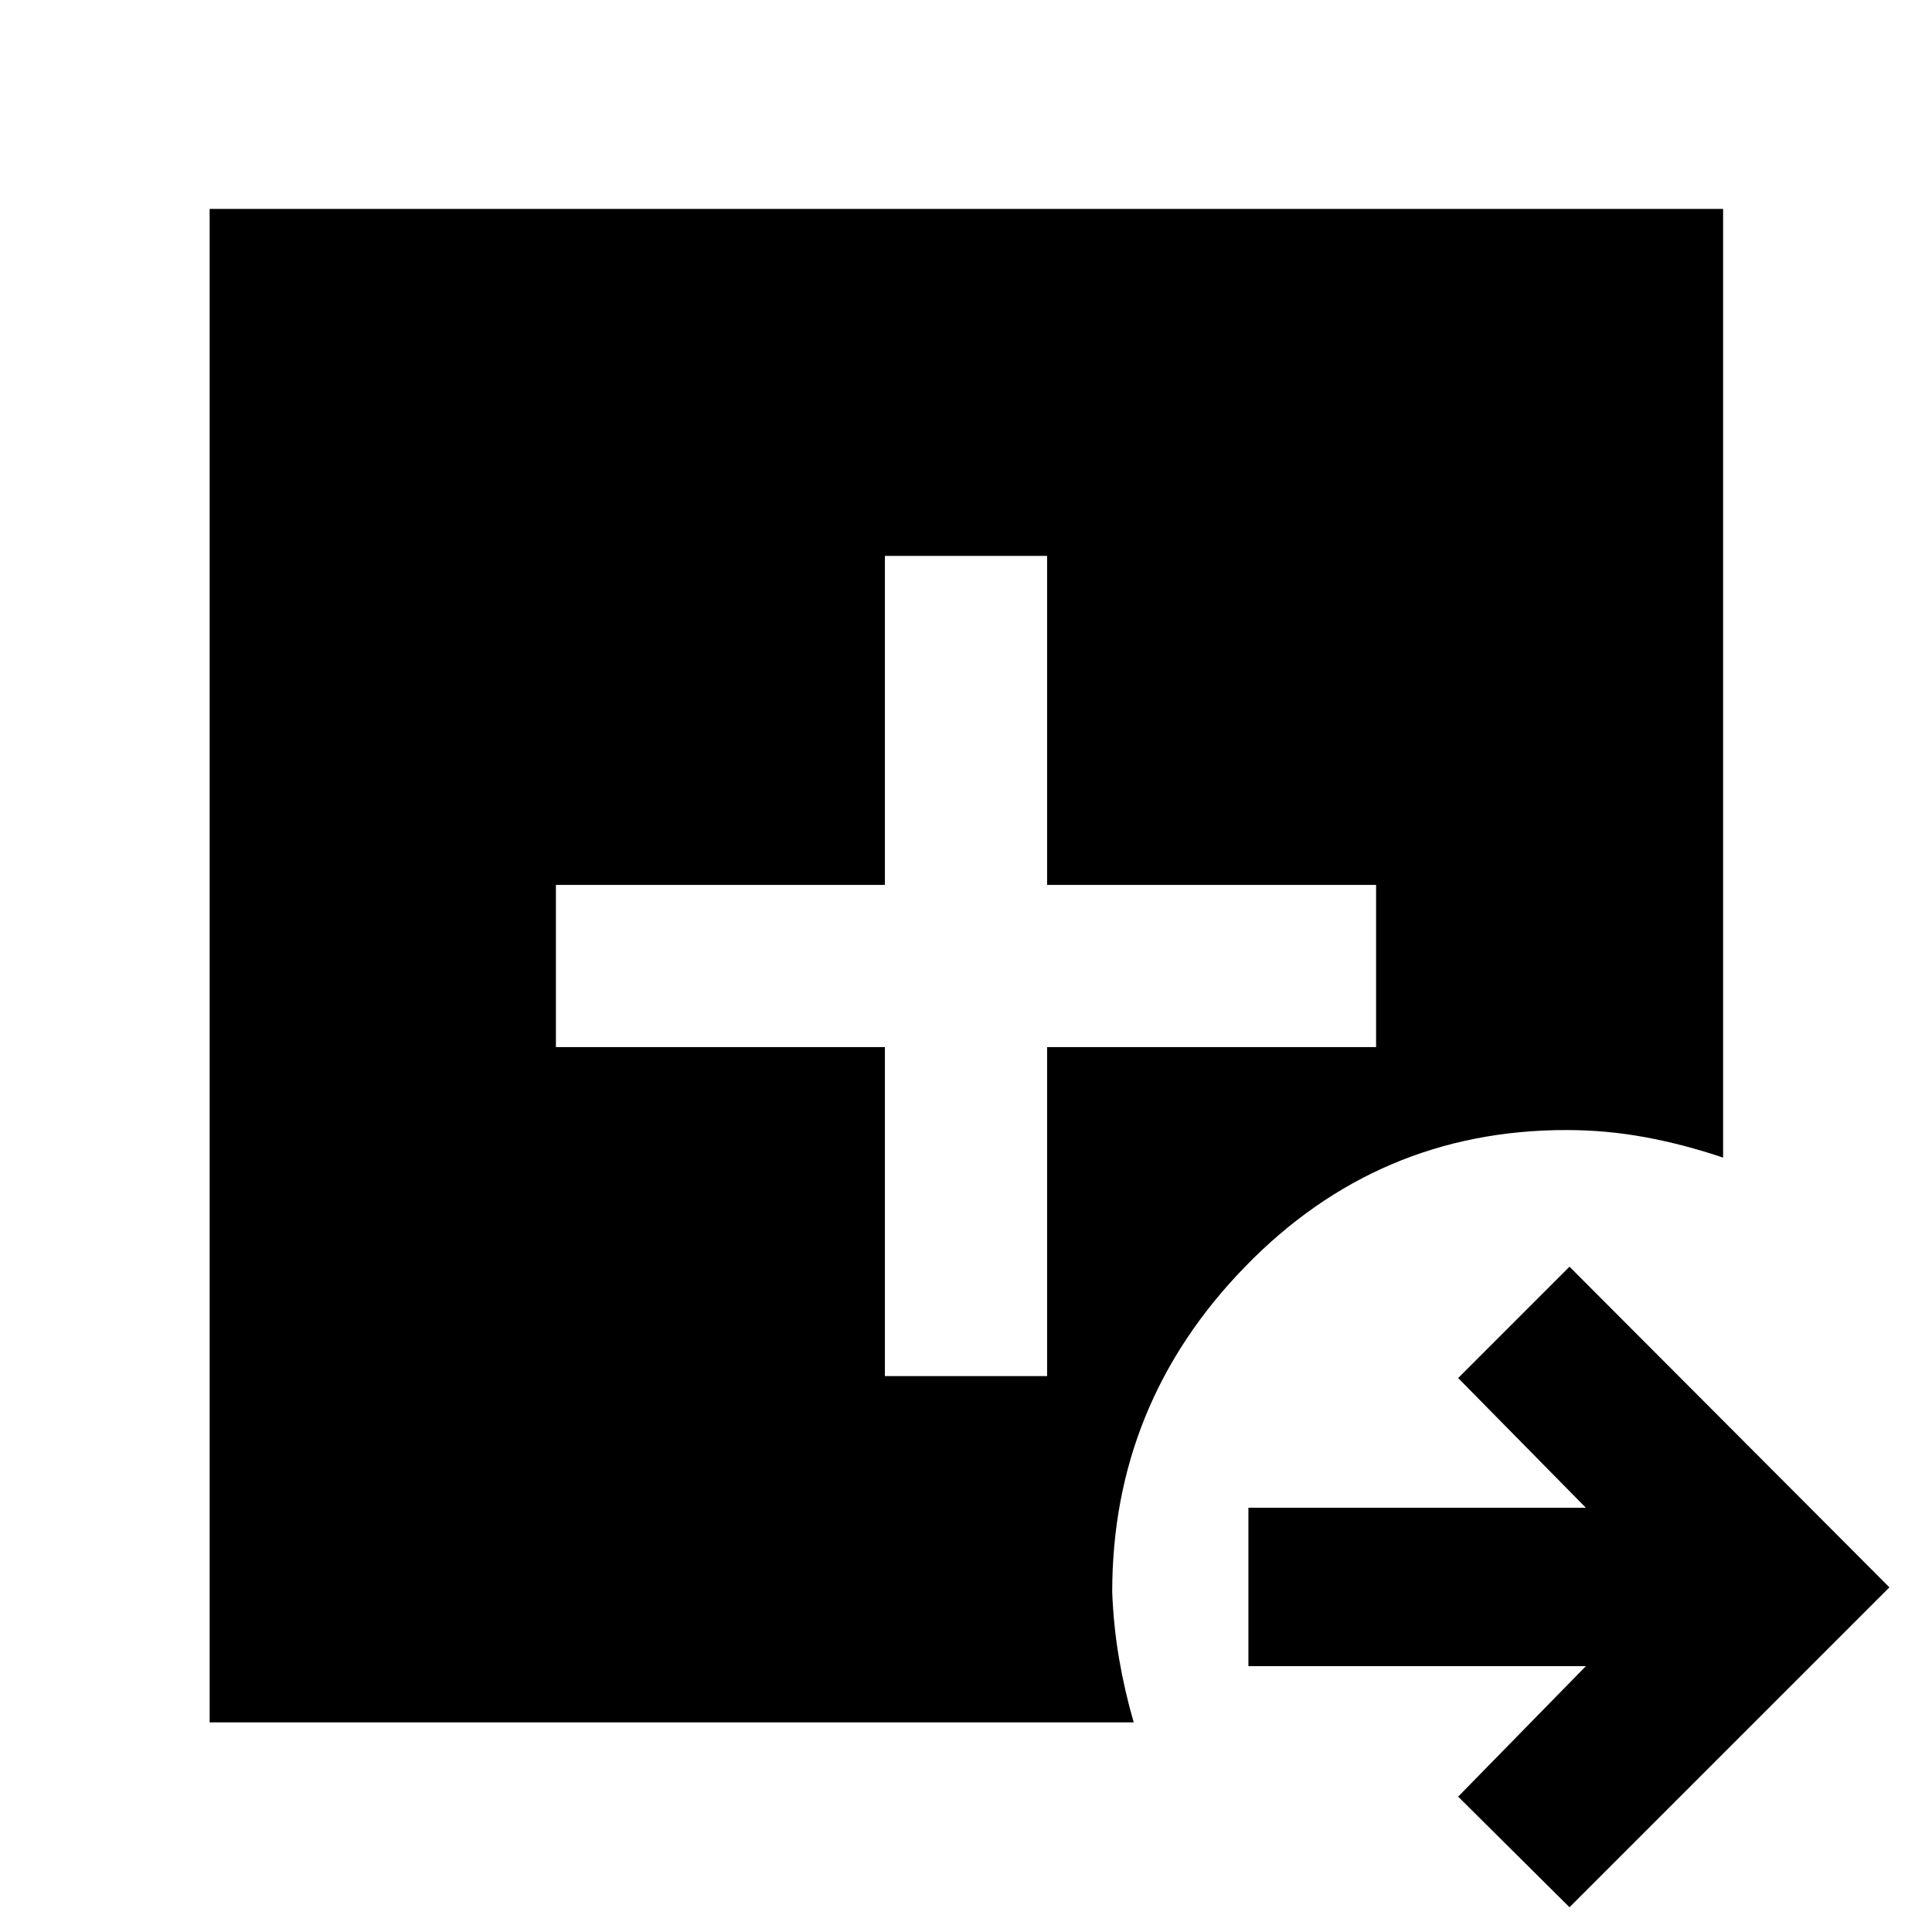 <svg xmlns="http://www.w3.org/2000/svg" height="40" viewBox="0 -960 960 960" width="40"><path d="m779.88-12.3-55.33-54.96L788-132.09H620.33v-78.72H788l-63.45-64.45 55.33-55.33 158.96 159.33L779.88-12.3Zm-675.71-91.87V-856.2H856.2v471.4q-19.55-6.6-38.83-10.15-19.28-3.54-39.05-3.54-93.68 0-159.67 67.93-66 67.92-66 161.67.67 17.04 3.41 33.04 2.74 16.01 7.27 31.68H104.17ZM439.7-276.23h80.6V-439.7h163.47v-80.6H520.3v-163.47h-80.6v163.47H276.23v80.6H439.7v163.47Z"/></svg>